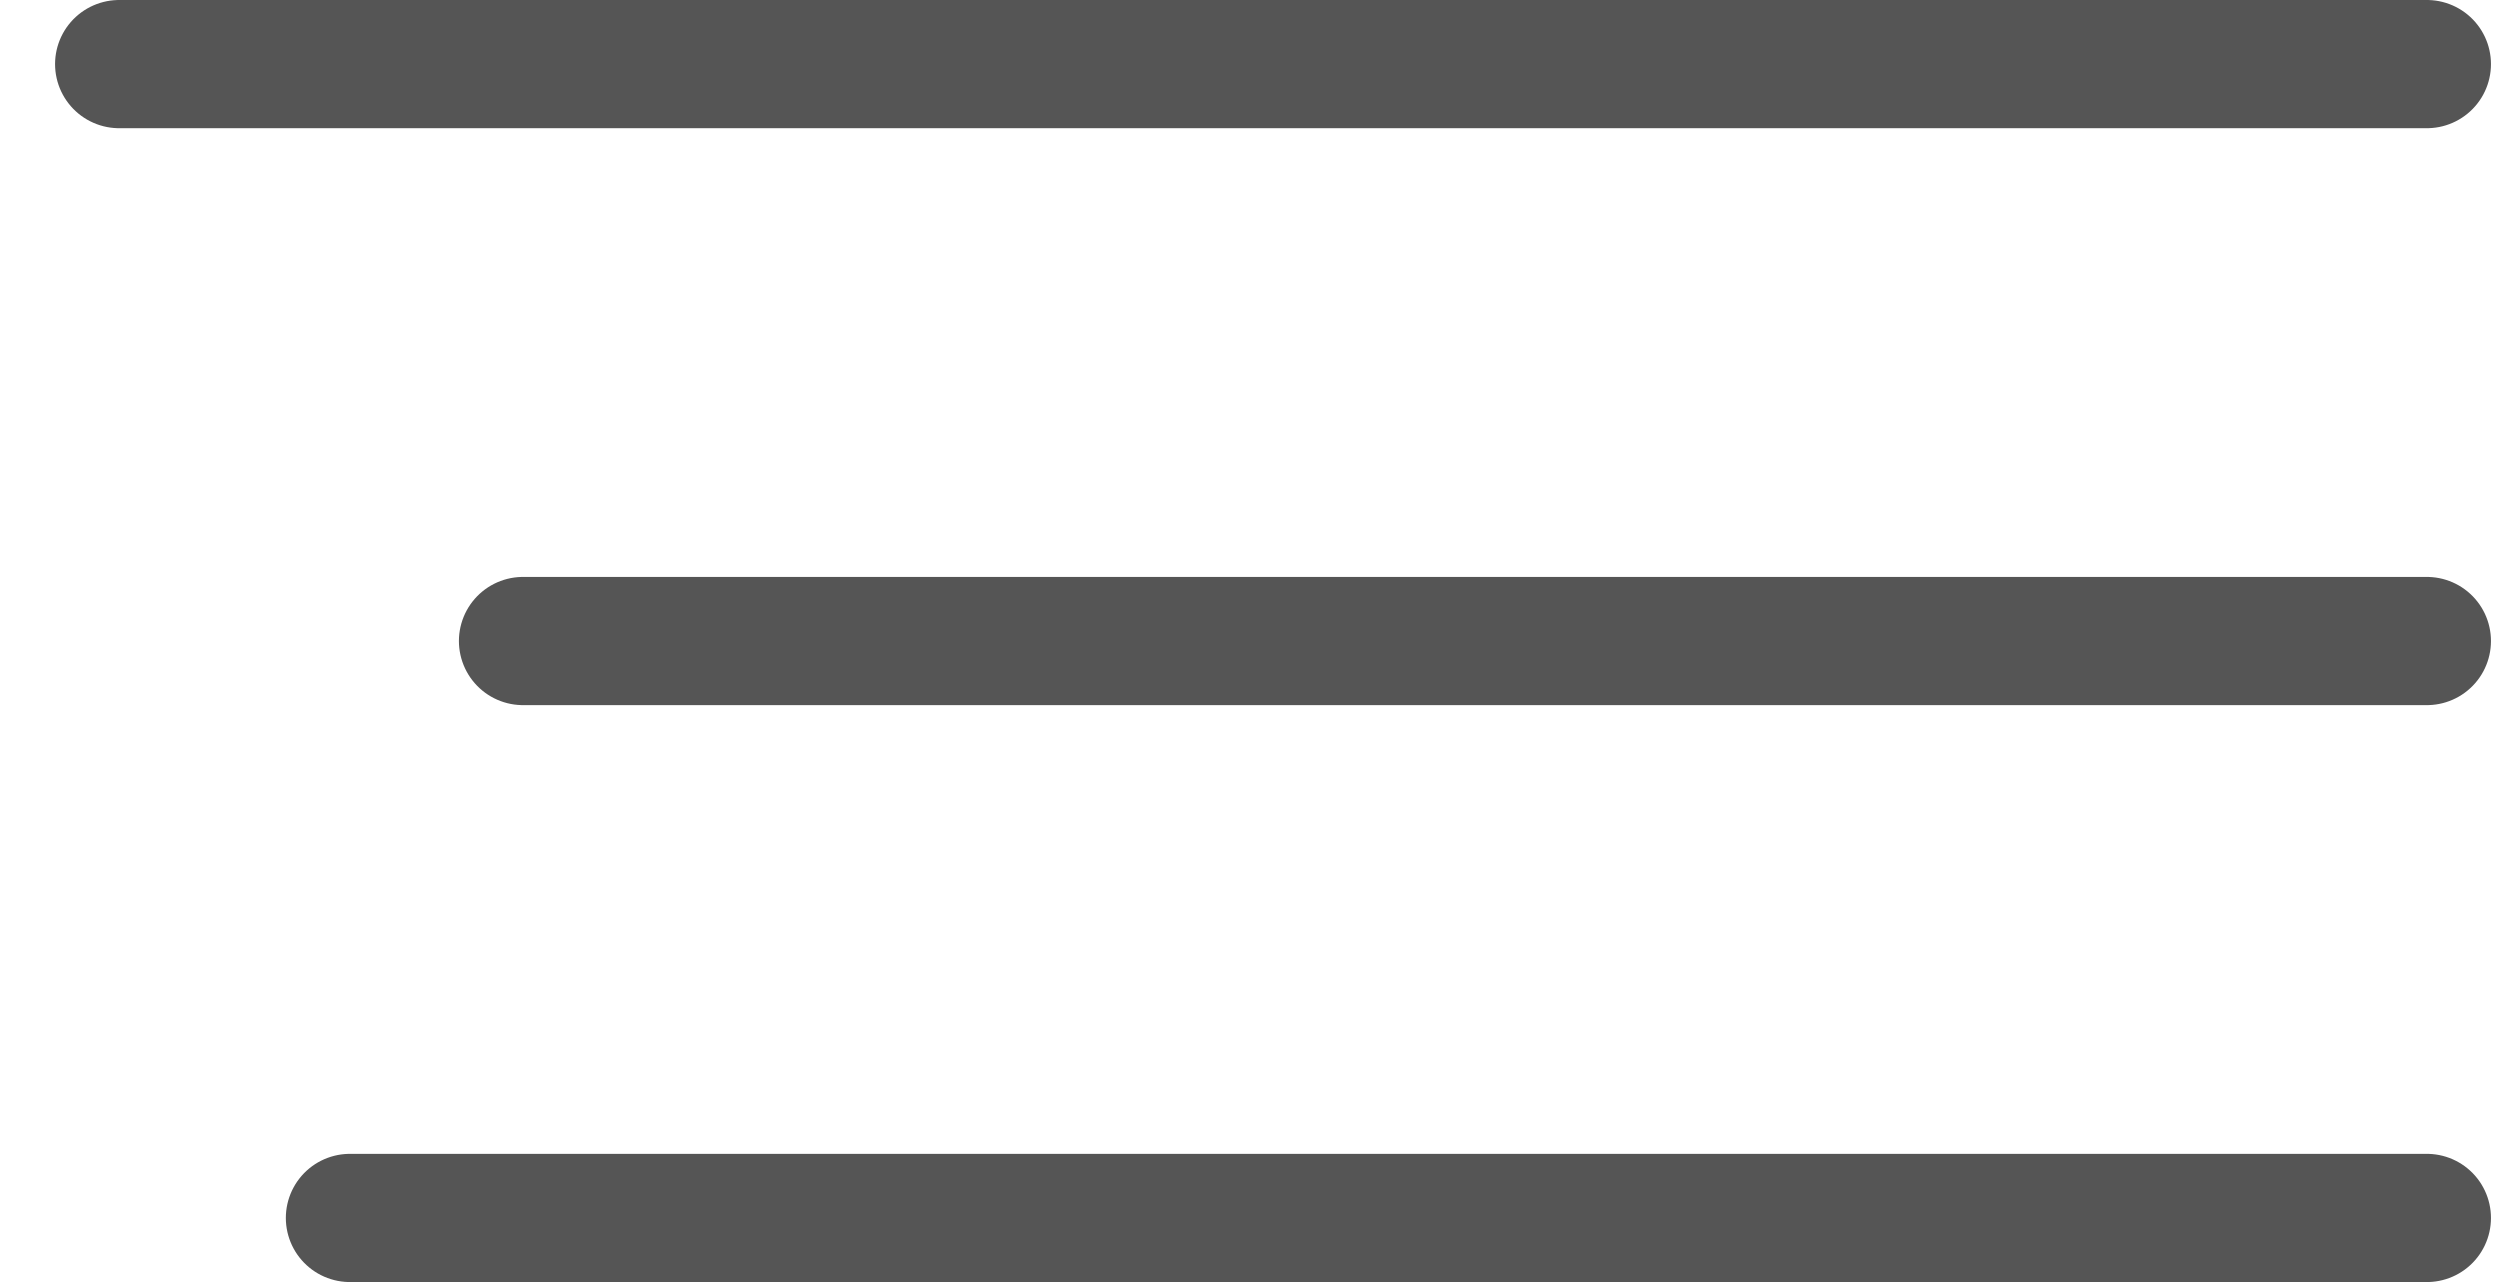 <svg width="39" height="20" viewBox="0 0 39 20" fill="none" xmlns="http://www.w3.org/2000/svg">
<path d="M5.459 19C16.033 19 27.116 19 37.859 19" stroke="#555555" stroke-width="2" stroke-linecap="round" stroke-linejoin="round"/>
<path d="M8.159 10C17.852 10 28.012 10 37.859 10" stroke="#555555" stroke-width="2" stroke-linecap="round" stroke-linejoin="round"/>
<path d="M1.859 1C13.608 1 25.923 1 37.859 1" stroke="#555555" stroke-width="2" stroke-linecap="round" stroke-linejoin="round"/>
</svg>
